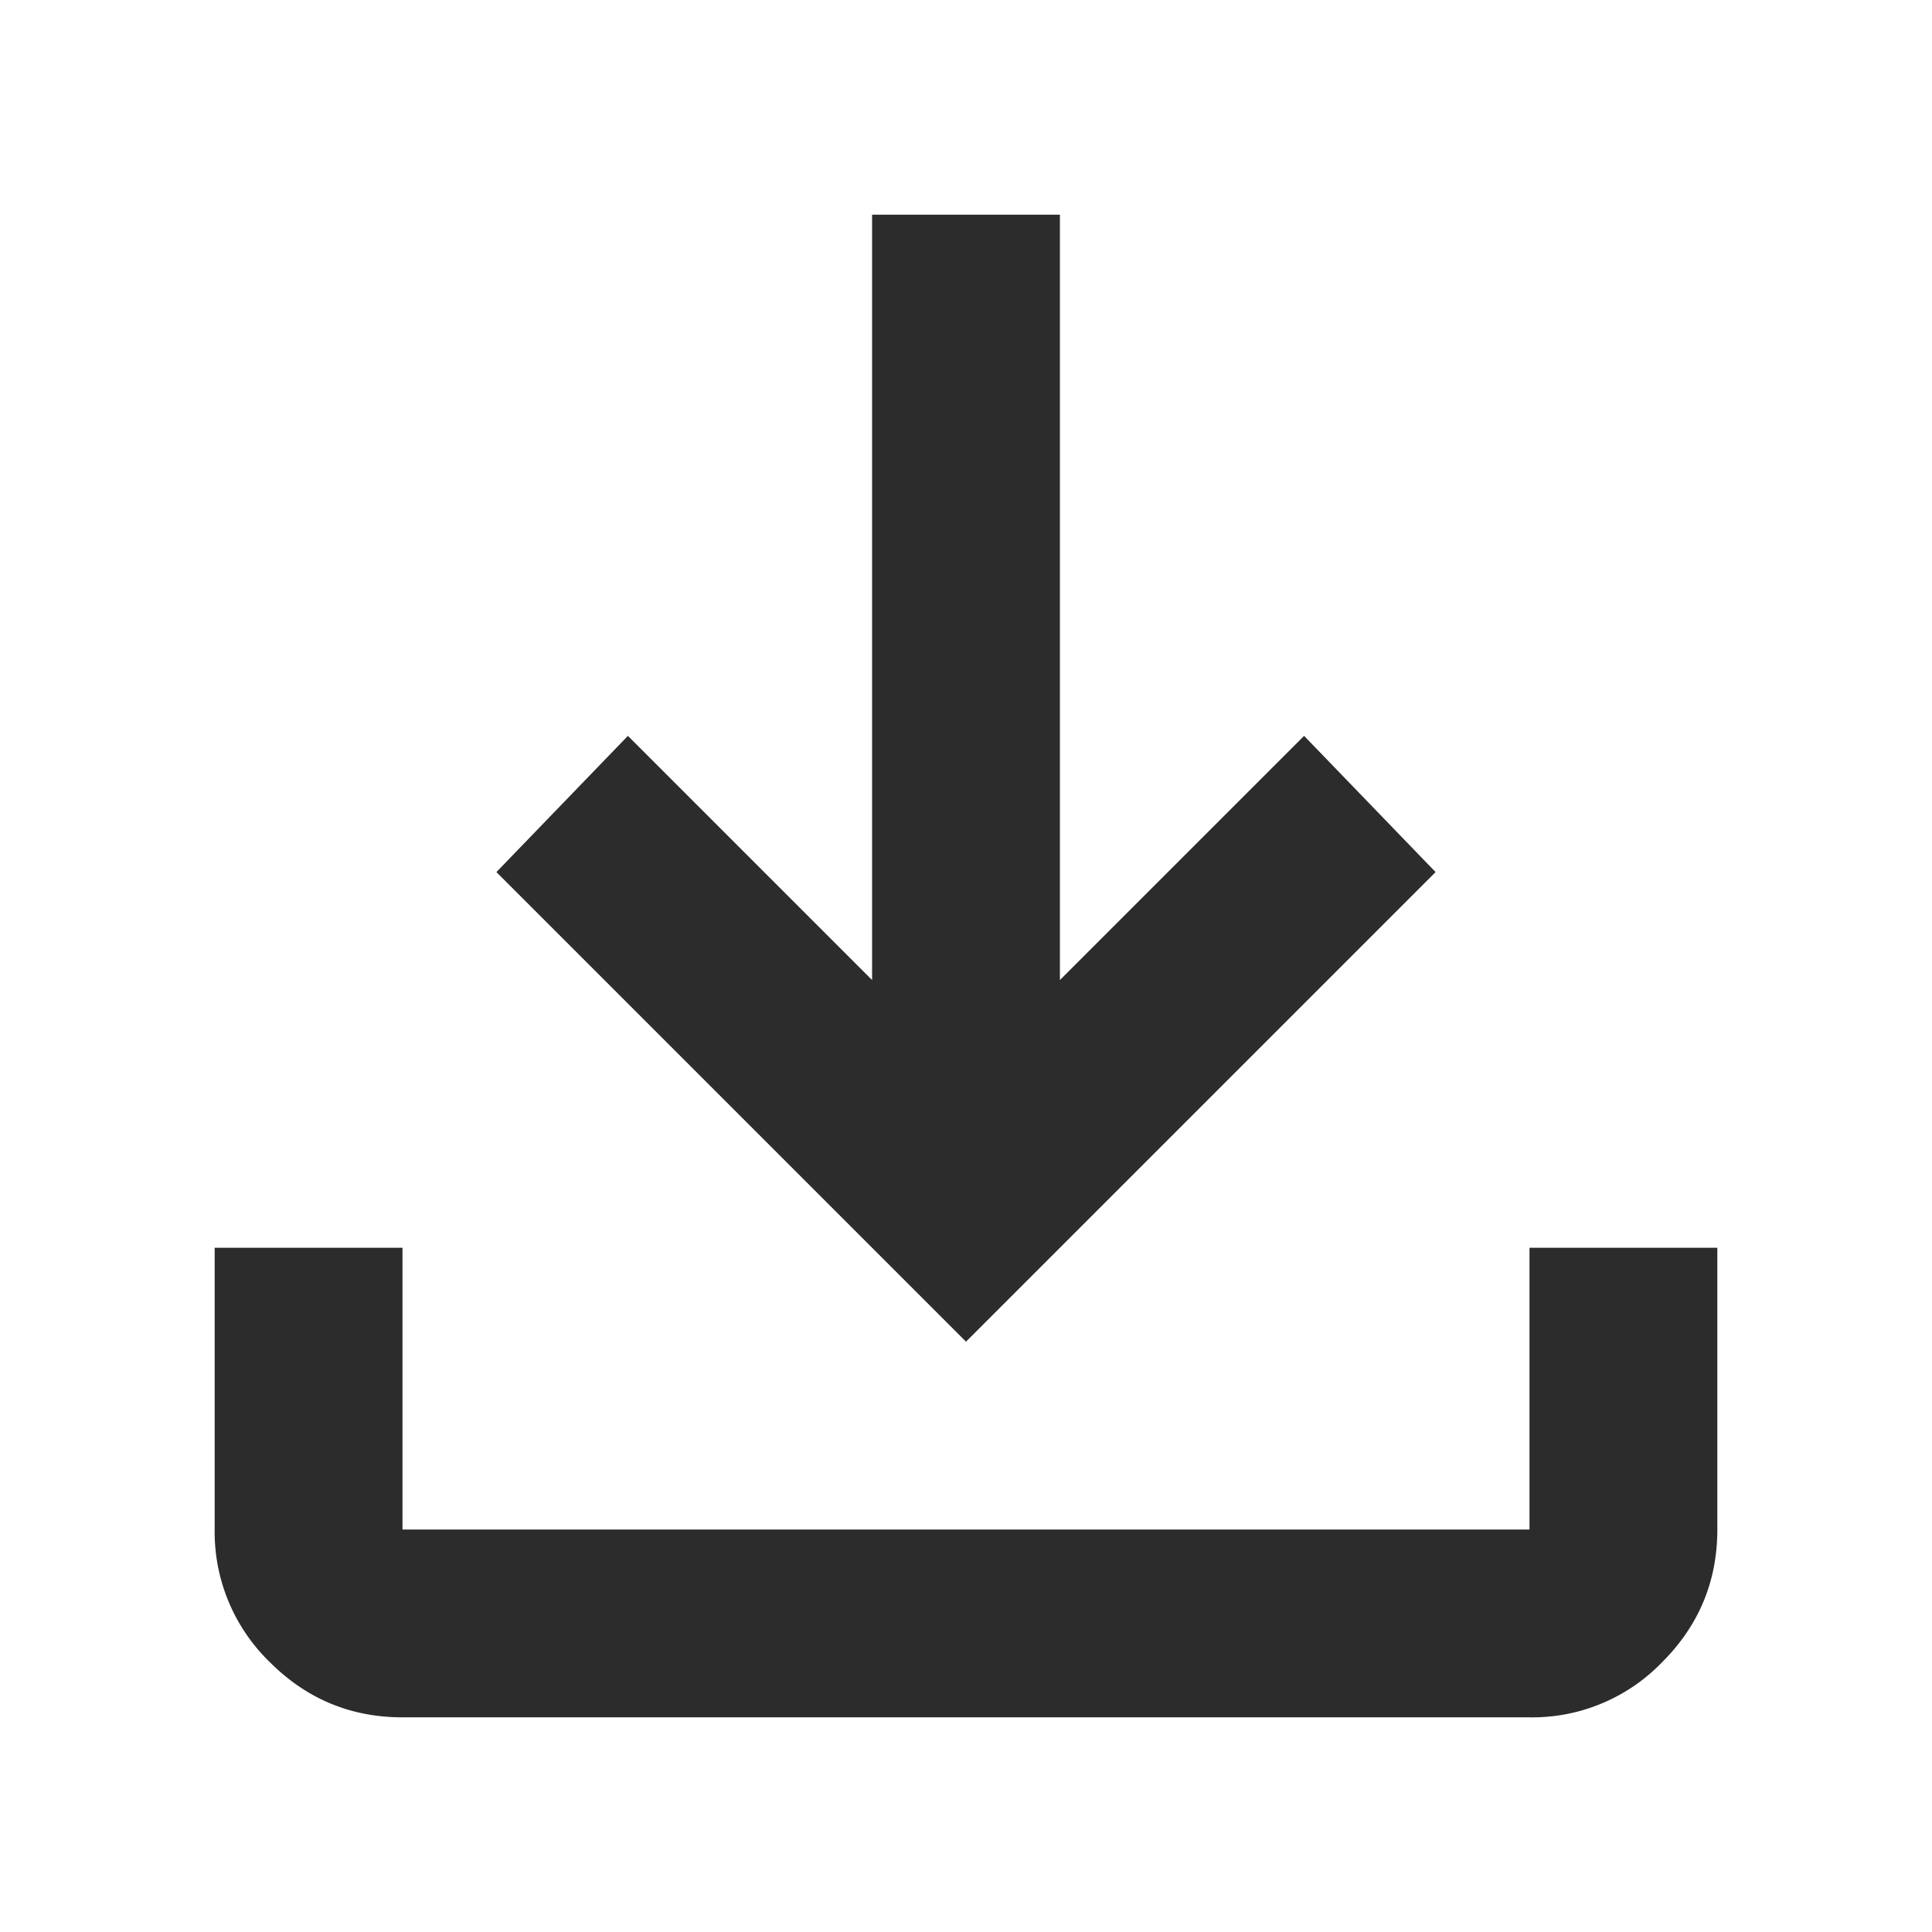 <?xml version="1.0" standalone="no"?><!DOCTYPE svg PUBLIC "-//W3C//DTD SVG 1.1//EN" "http://www.w3.org/Graphics/SVG/1.1/DTD/svg11.dtd"><svg t="1734496827403" class="icon" viewBox="0 0 1024 1024" version="1.1" xmlns="http://www.w3.org/2000/svg" p-id="8589" xmlns:xlink="http://www.w3.org/1999/xlink" width="128" height="128"><path d="M512 711.111L263.111 462.222 332.8 390.03l129.422 129.422V113.778h99.556v405.675l129.422-129.422 69.689 72.192L512 711.111zM213.333 910.222c-27.364 0-50.802-9.728-70.315-29.241A96.085 96.085 0 0 1 113.778 810.667v-149.333h99.556v149.333h597.333v-149.333H910.222v149.333c0 27.364-9.728 50.802-29.241 70.315A95.573 95.573 0 0 1 810.667 910.222H213.333z" fill="#2c2c2c" p-id="8590"></path></svg>